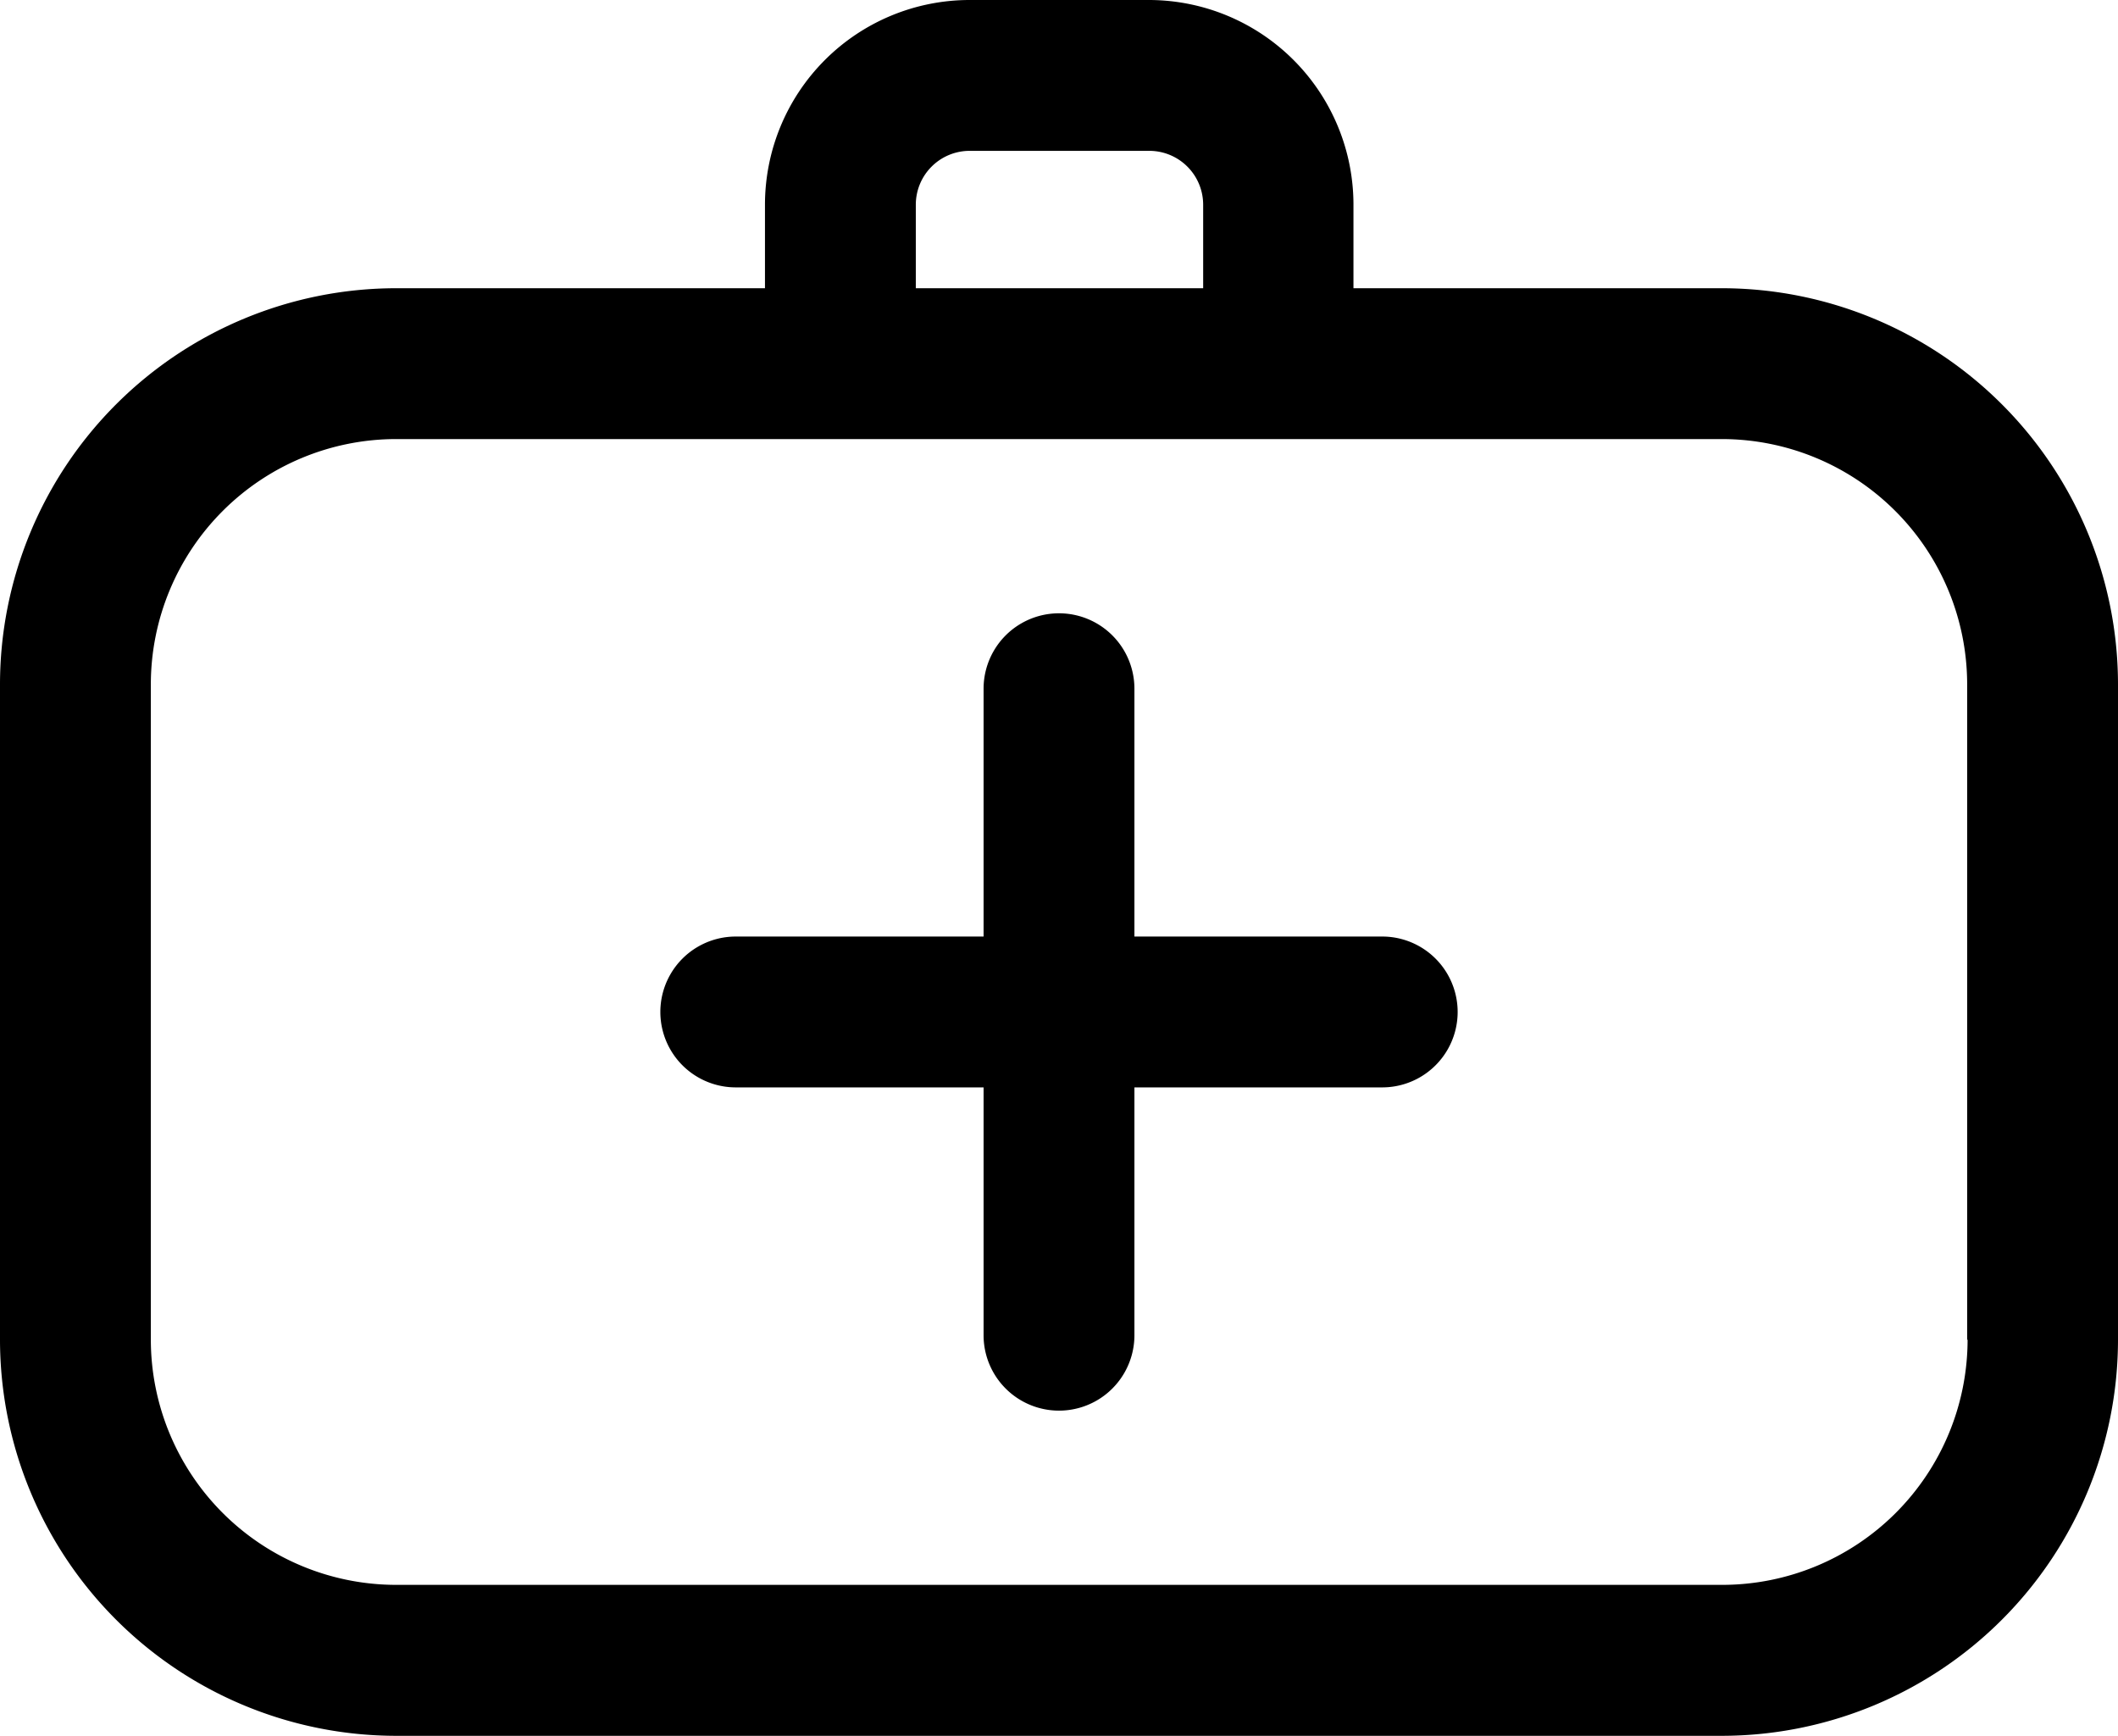<svg id="Layer_1" data-name="Layer 1" xmlns="http://www.w3.org/2000/svg" viewBox="0 0 196.58 161.09"><title>sm-fisioterapista</title><path d="M159.83,26.75H125.62V19a19,19,0,0,0-19-19H90A19,19,0,0,0,71,19v7.75H36.75A36.79,36.79,0,0,0,0,63.51v60.84a36.79,36.79,0,0,0,36.75,36.75H159.83a36.79,36.79,0,0,0,36.75-36.75V63.51A36.79,36.79,0,0,0,159.83,26.75ZM85,19a5,5,0,0,1,5-5h16.67a5,5,0,0,1,5,5v7.75H85V19Zm97.62,105.34a22.78,22.78,0,0,1-22.75,22.75H36.75A22.78,22.78,0,0,1,14,124.34V63.51A22.78,22.78,0,0,1,36.75,40.75H159.83a22.78,22.78,0,0,1,22.75,22.75v60.84Z"/><path d="M128.29,86.92h-23v-23a7,7,0,0,0-14,0v23h-23a7,7,0,1,0,0,14h23v23a7,7,0,0,0,14,0v-23h23A7,7,0,1,0,128.29,86.92Z"/></svg>